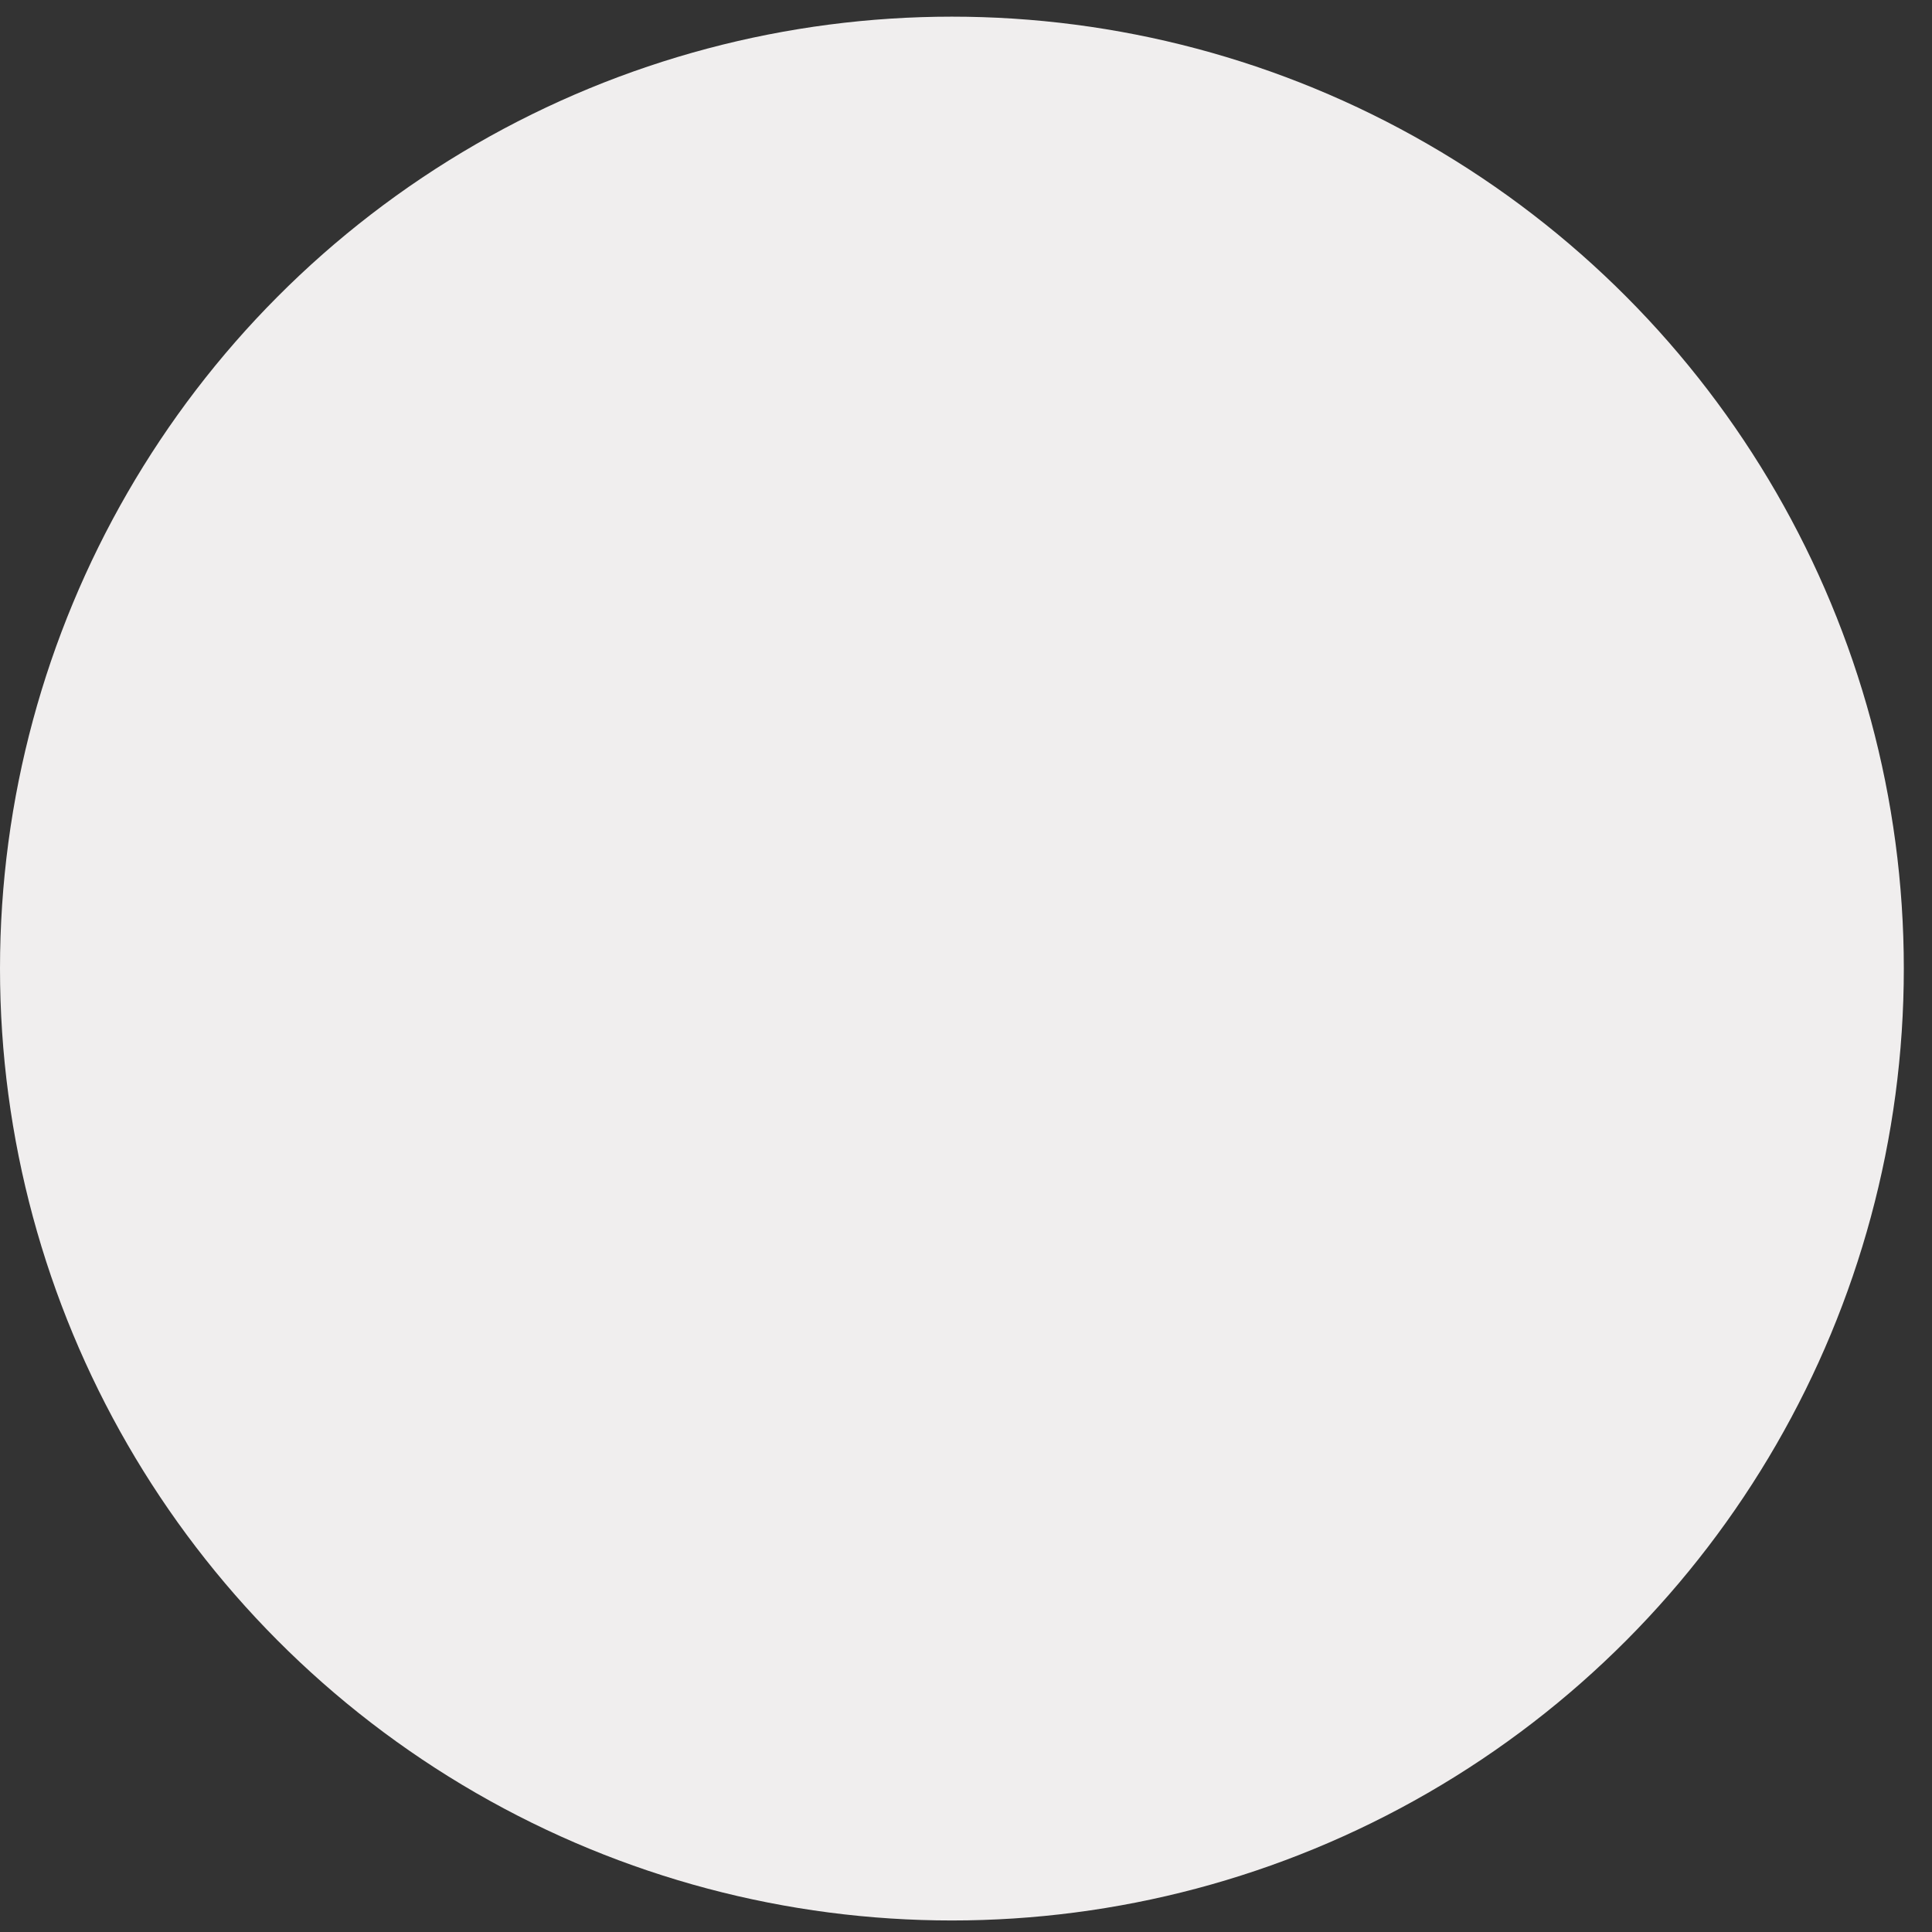 <svg width="58" height="58" viewBox="0 0 58 58" fill="none" xmlns="http://www.w3.org/2000/svg">
<rect x="0" y="0" width="58" height="58" fill="#333333" stroke="none"/>
<circle id="Ellipse 12" cx="28.577" cy="29.077" r="28.577" fill="#F0EEEE"/>
</svg>
